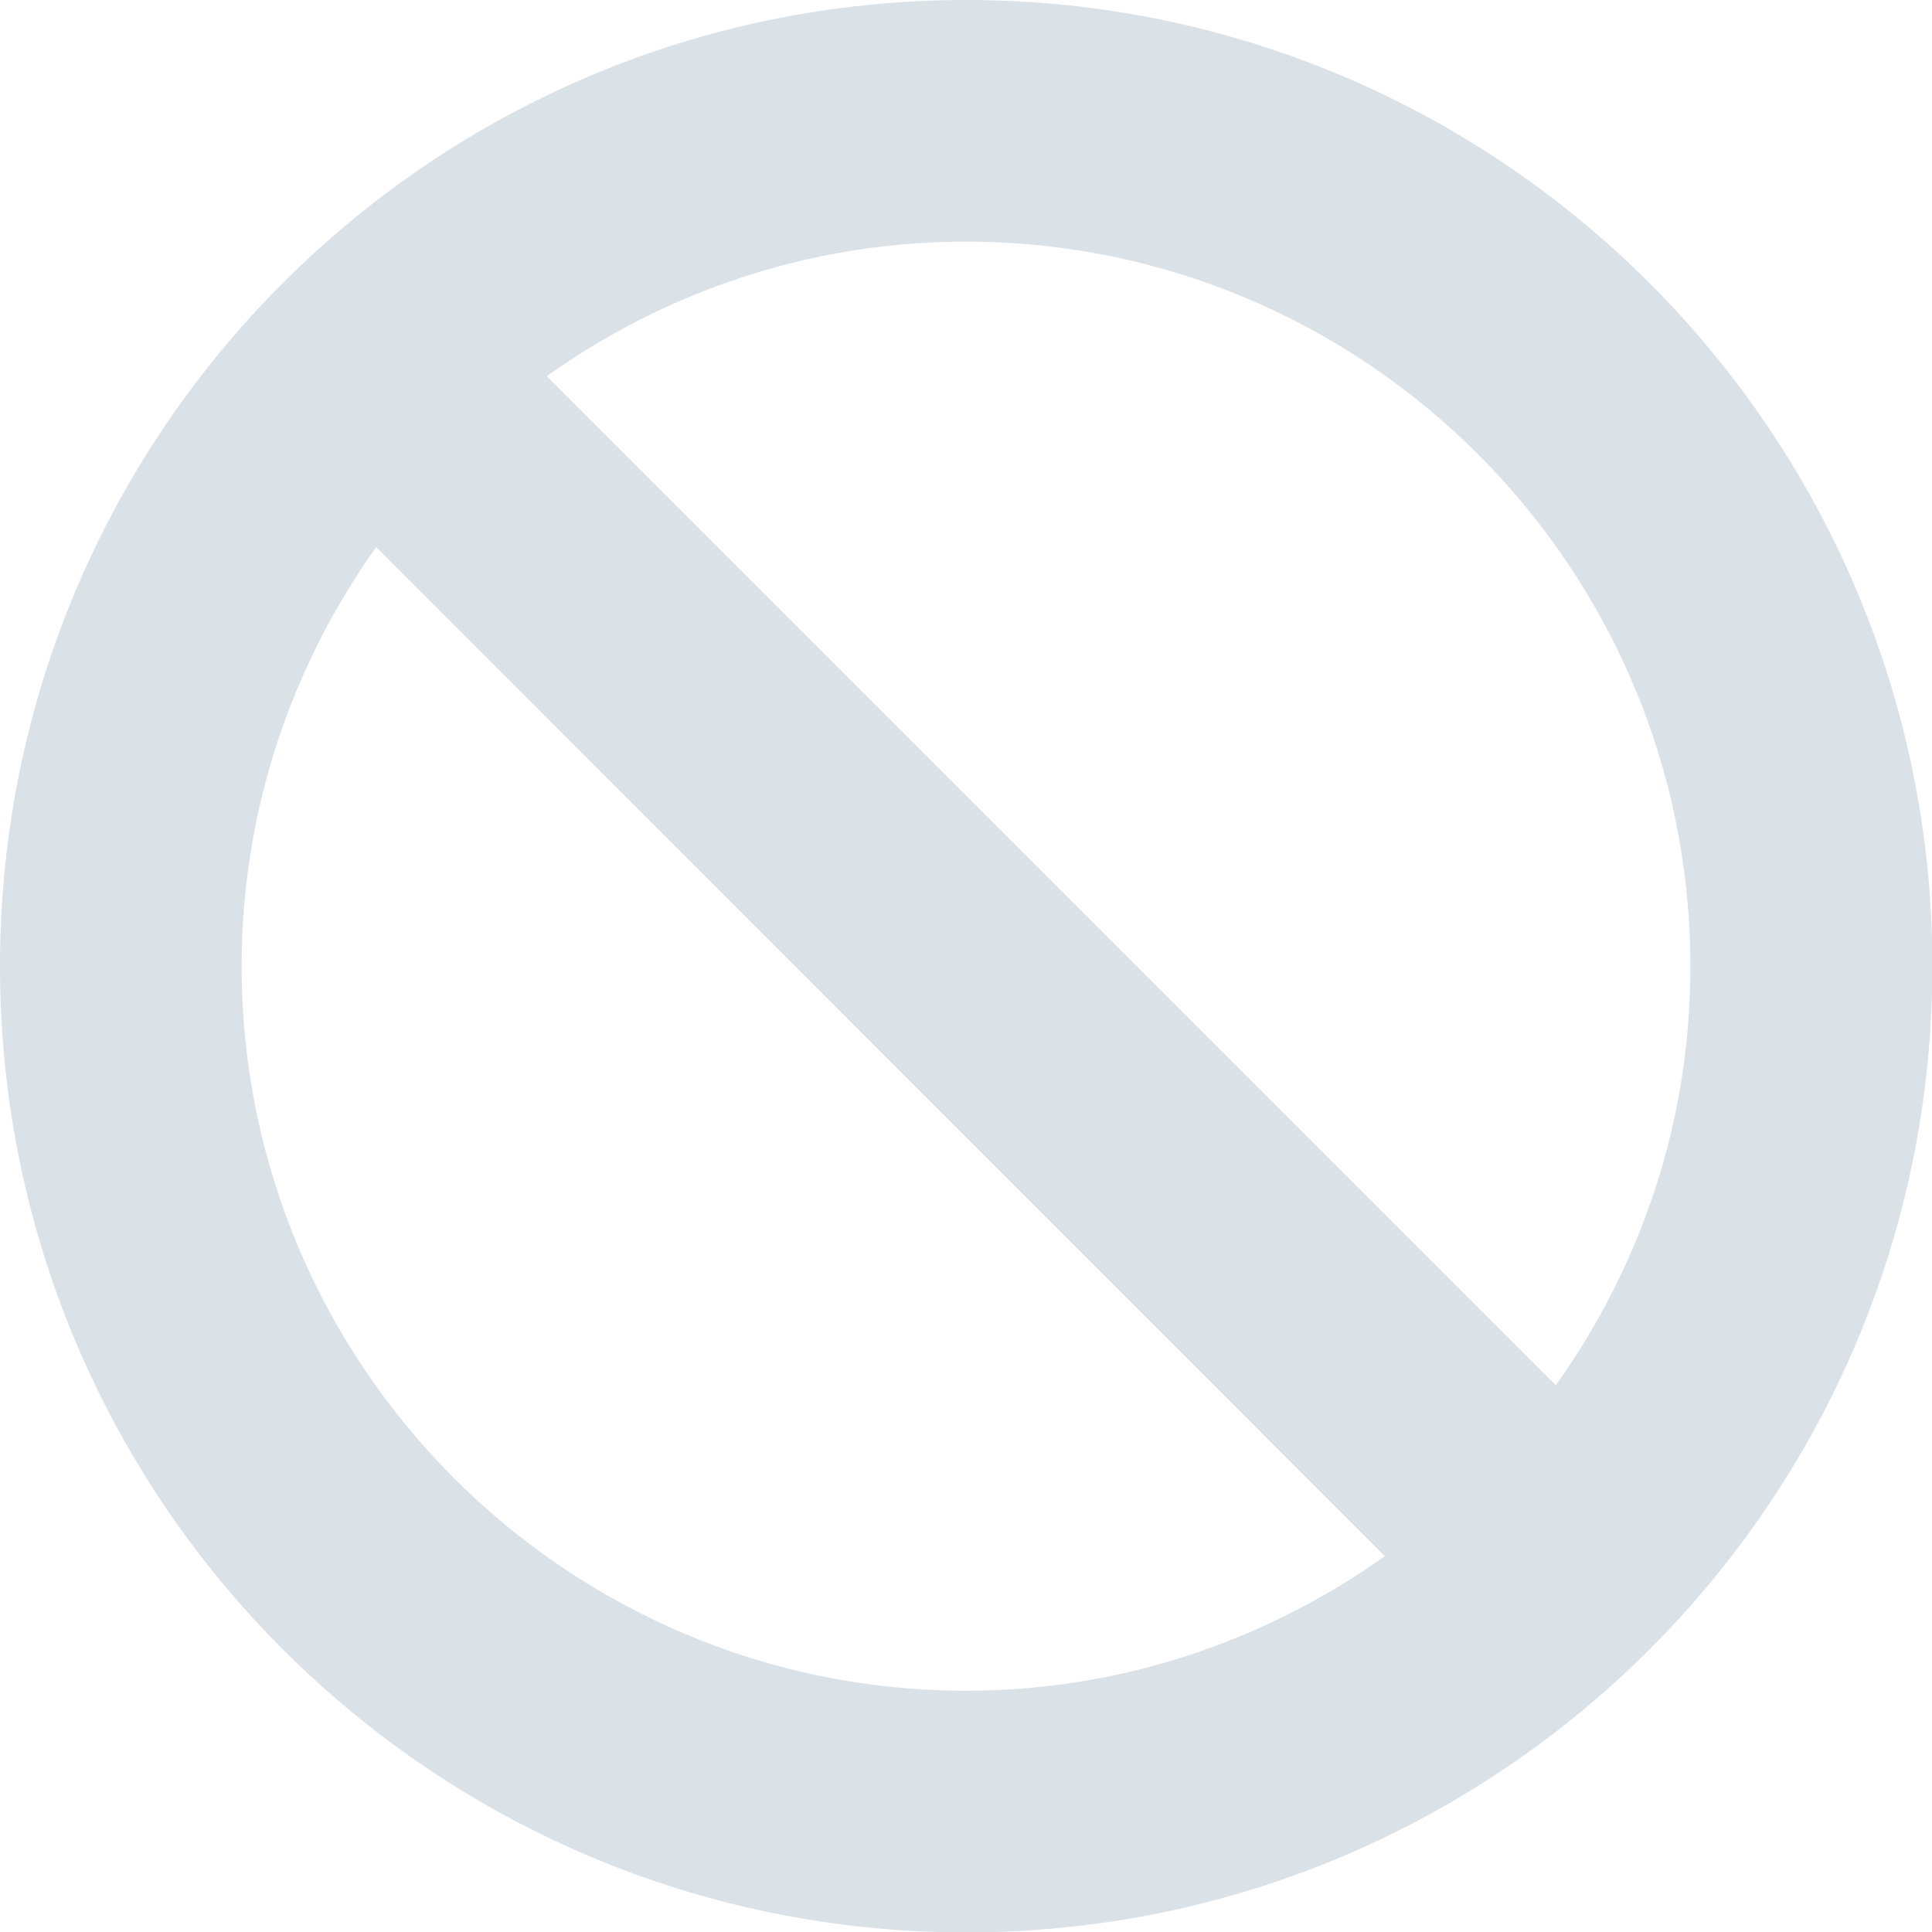 <?xml version="1.0" encoding="utf-8"?>
<!-- Generator: Adobe Illustrator 19.2.1, SVG Export Plug-In . SVG Version: 6.00 Build 0)  -->
<svg version="1.1" id="Capa_1" xmlns="http://www.w3.org/2000/svg" xmlns:xlink="http://www.w3.org/1999/xlink" x="0px" y="0px"
	 viewBox="0 0 508.5 508.5" style="enable-background:new 0 0 508.5 508.5;" xml:space="preserve">
<style type="text/css">
	.st0{fill:#DAE1E7;}
</style>
<g>
	<g>
		<path class="st0" d="M254.3,0C113.8,0,0,113.8,0,254.3s113.8,254.3,254.3,254.3s254.3-113.8,254.3-254.3S394.7,0,254.3,0z
			 M254.3,445c-105.1,0-190.7-85.5-190.7-190.7c0-41.1,13.2-79.1,35.4-110.3l265.5,265.6C333.3,431.7,295.4,445,254.3,445z
			 M409.5,364.6L143.9,99c31.2-22.2,69.2-35.4,110.3-35.4c105.2,0,190.7,85.6,190.7,190.7C445,295.4,431.7,333.4,409.5,364.6z"/>
	</g>
</g>
</svg>
